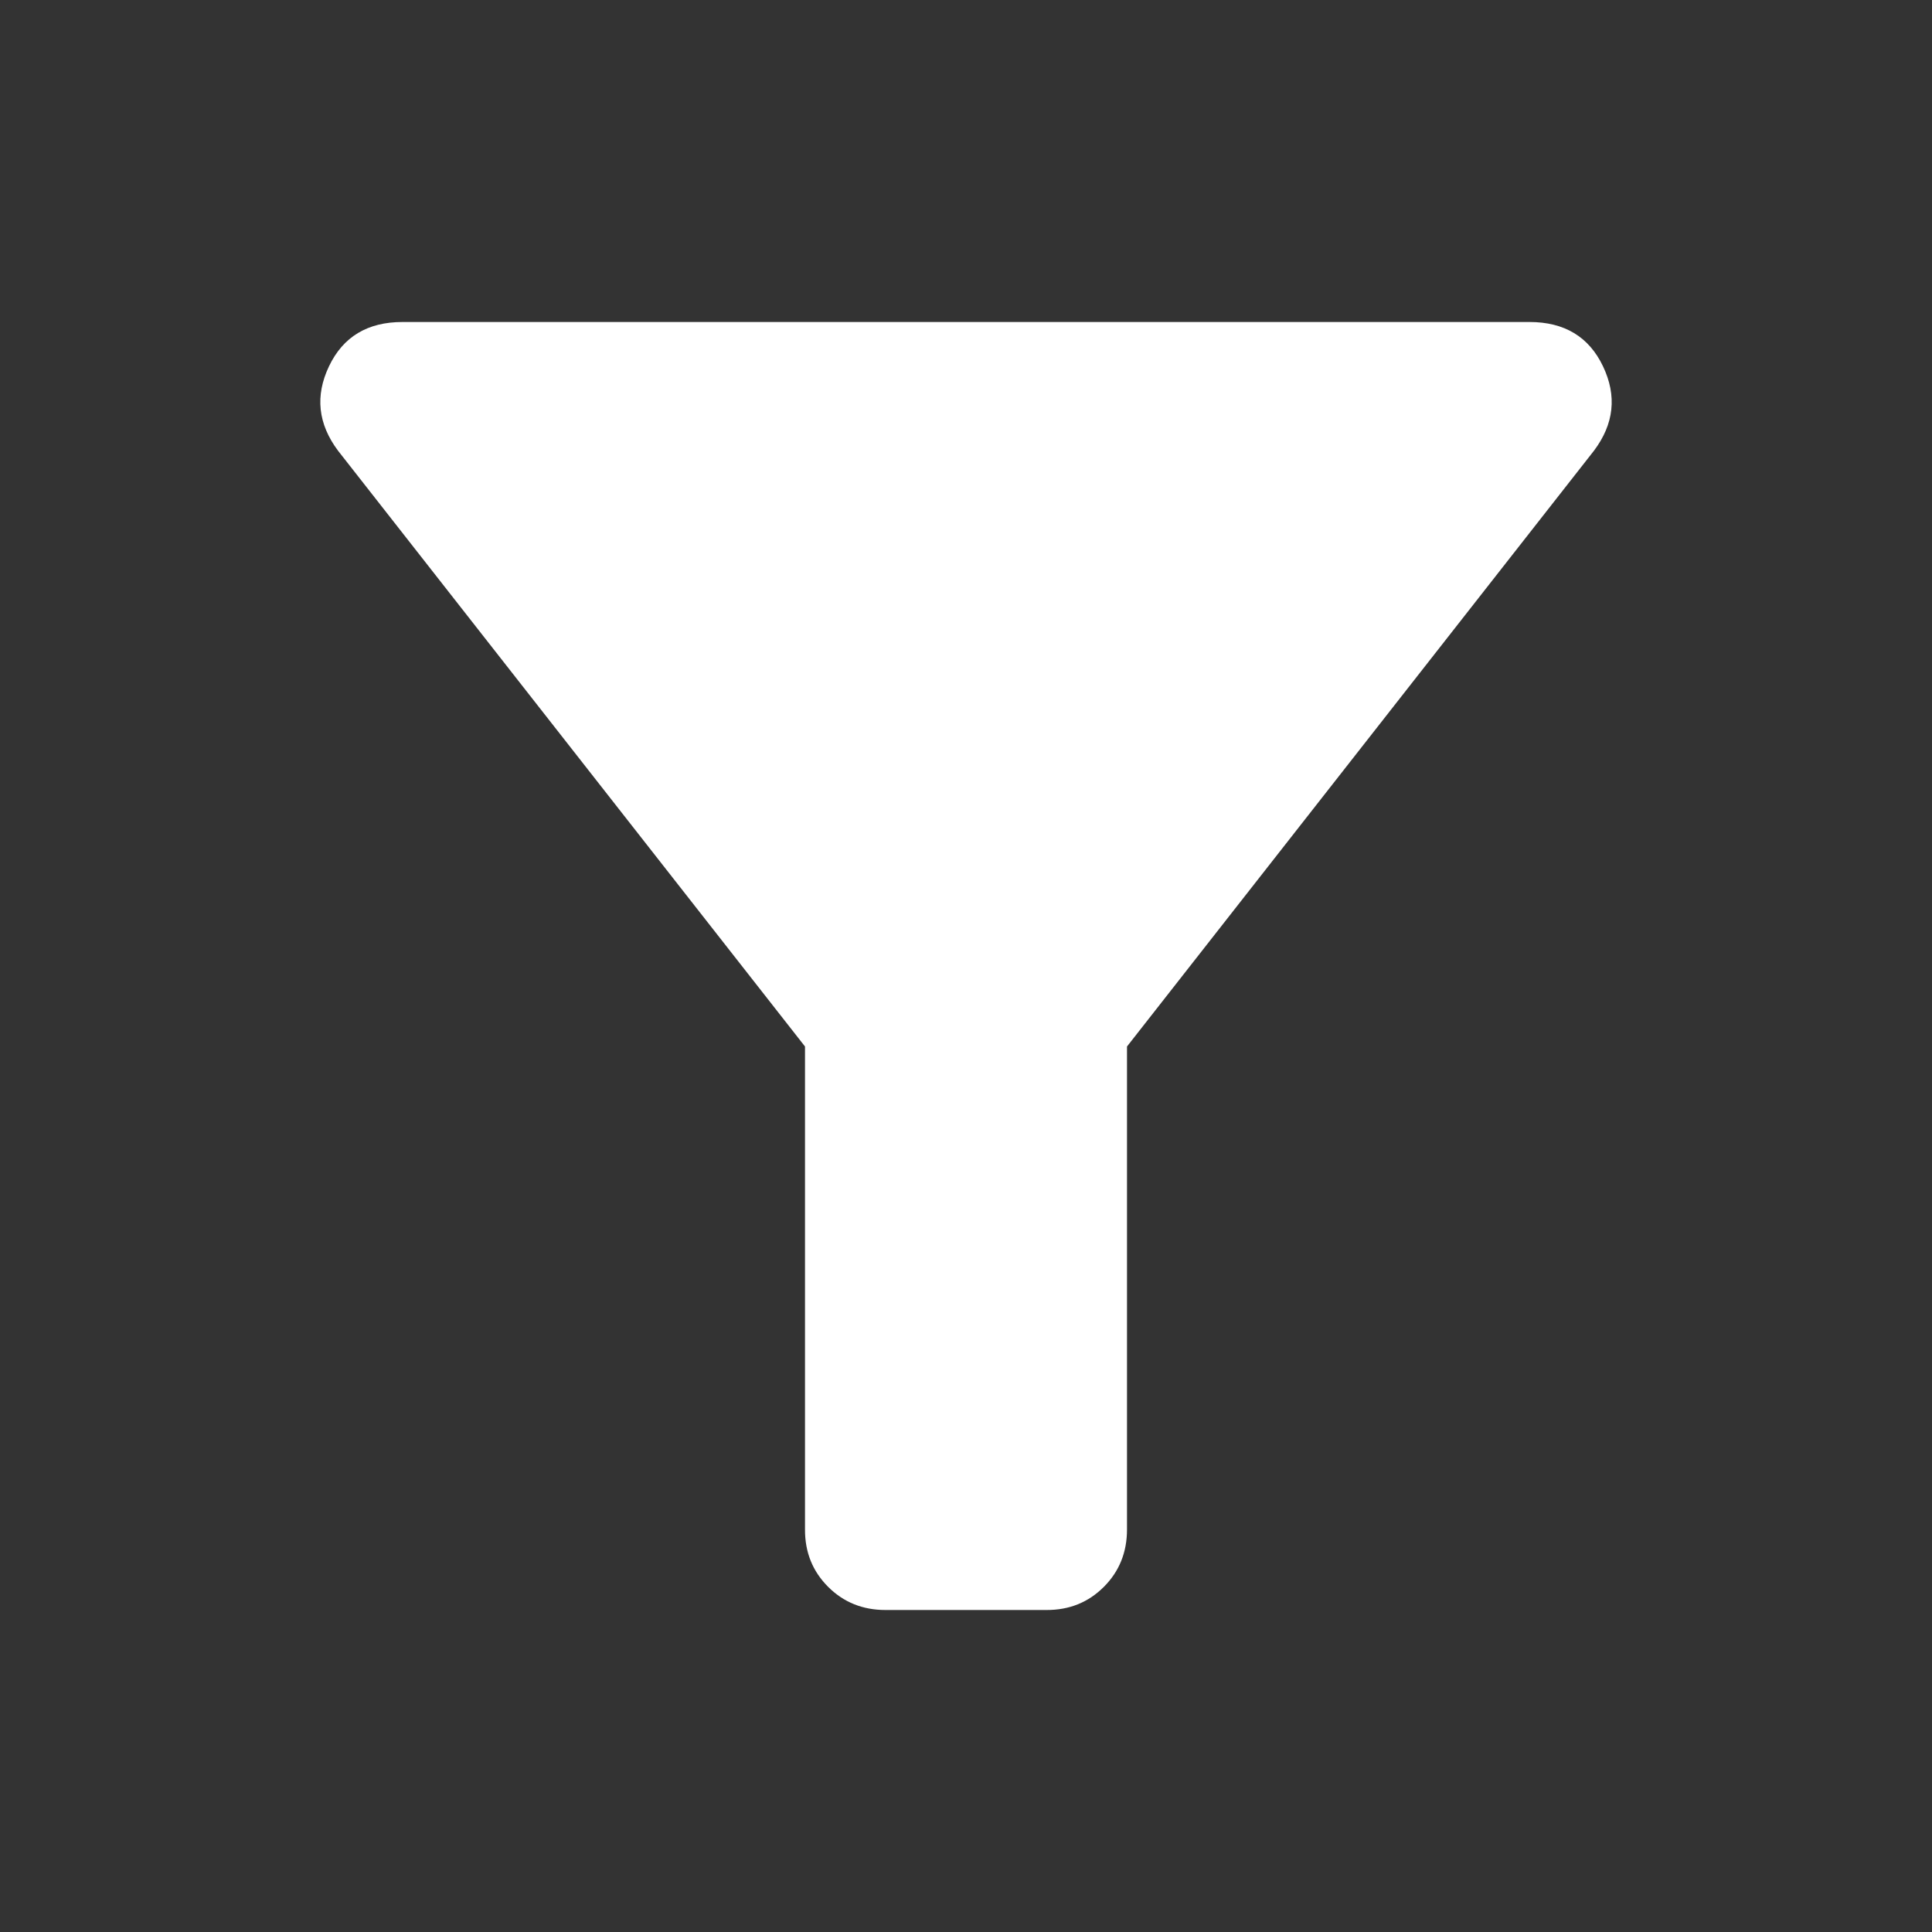 <svg width="24" height="24" viewBox="0 0 24 24" fill="none" xmlns="http://www.w3.org/2000/svg">
<rect x="0" y="0" width="24" height="24" fill="#333333" stroke="none"/>
<path d="M11 20C10.717 20 10.479 19.904 10.287 19.712C10.095 19.52 9.999 19.283 10 19V13L4.2 5.6C3.95 5.267 3.912 4.917 4.087 4.55C4.262 4.183 4.566 4 5 4H19C19.433 4 19.738 4.183 19.913 4.55C20.088 4.917 20.051 5.267 19.8 5.6L14 13V19C14 19.283 13.904 19.521 13.712 19.713C13.52 19.905 13.283 20.001 13 20H11Z" fill="white"/>
</svg>
